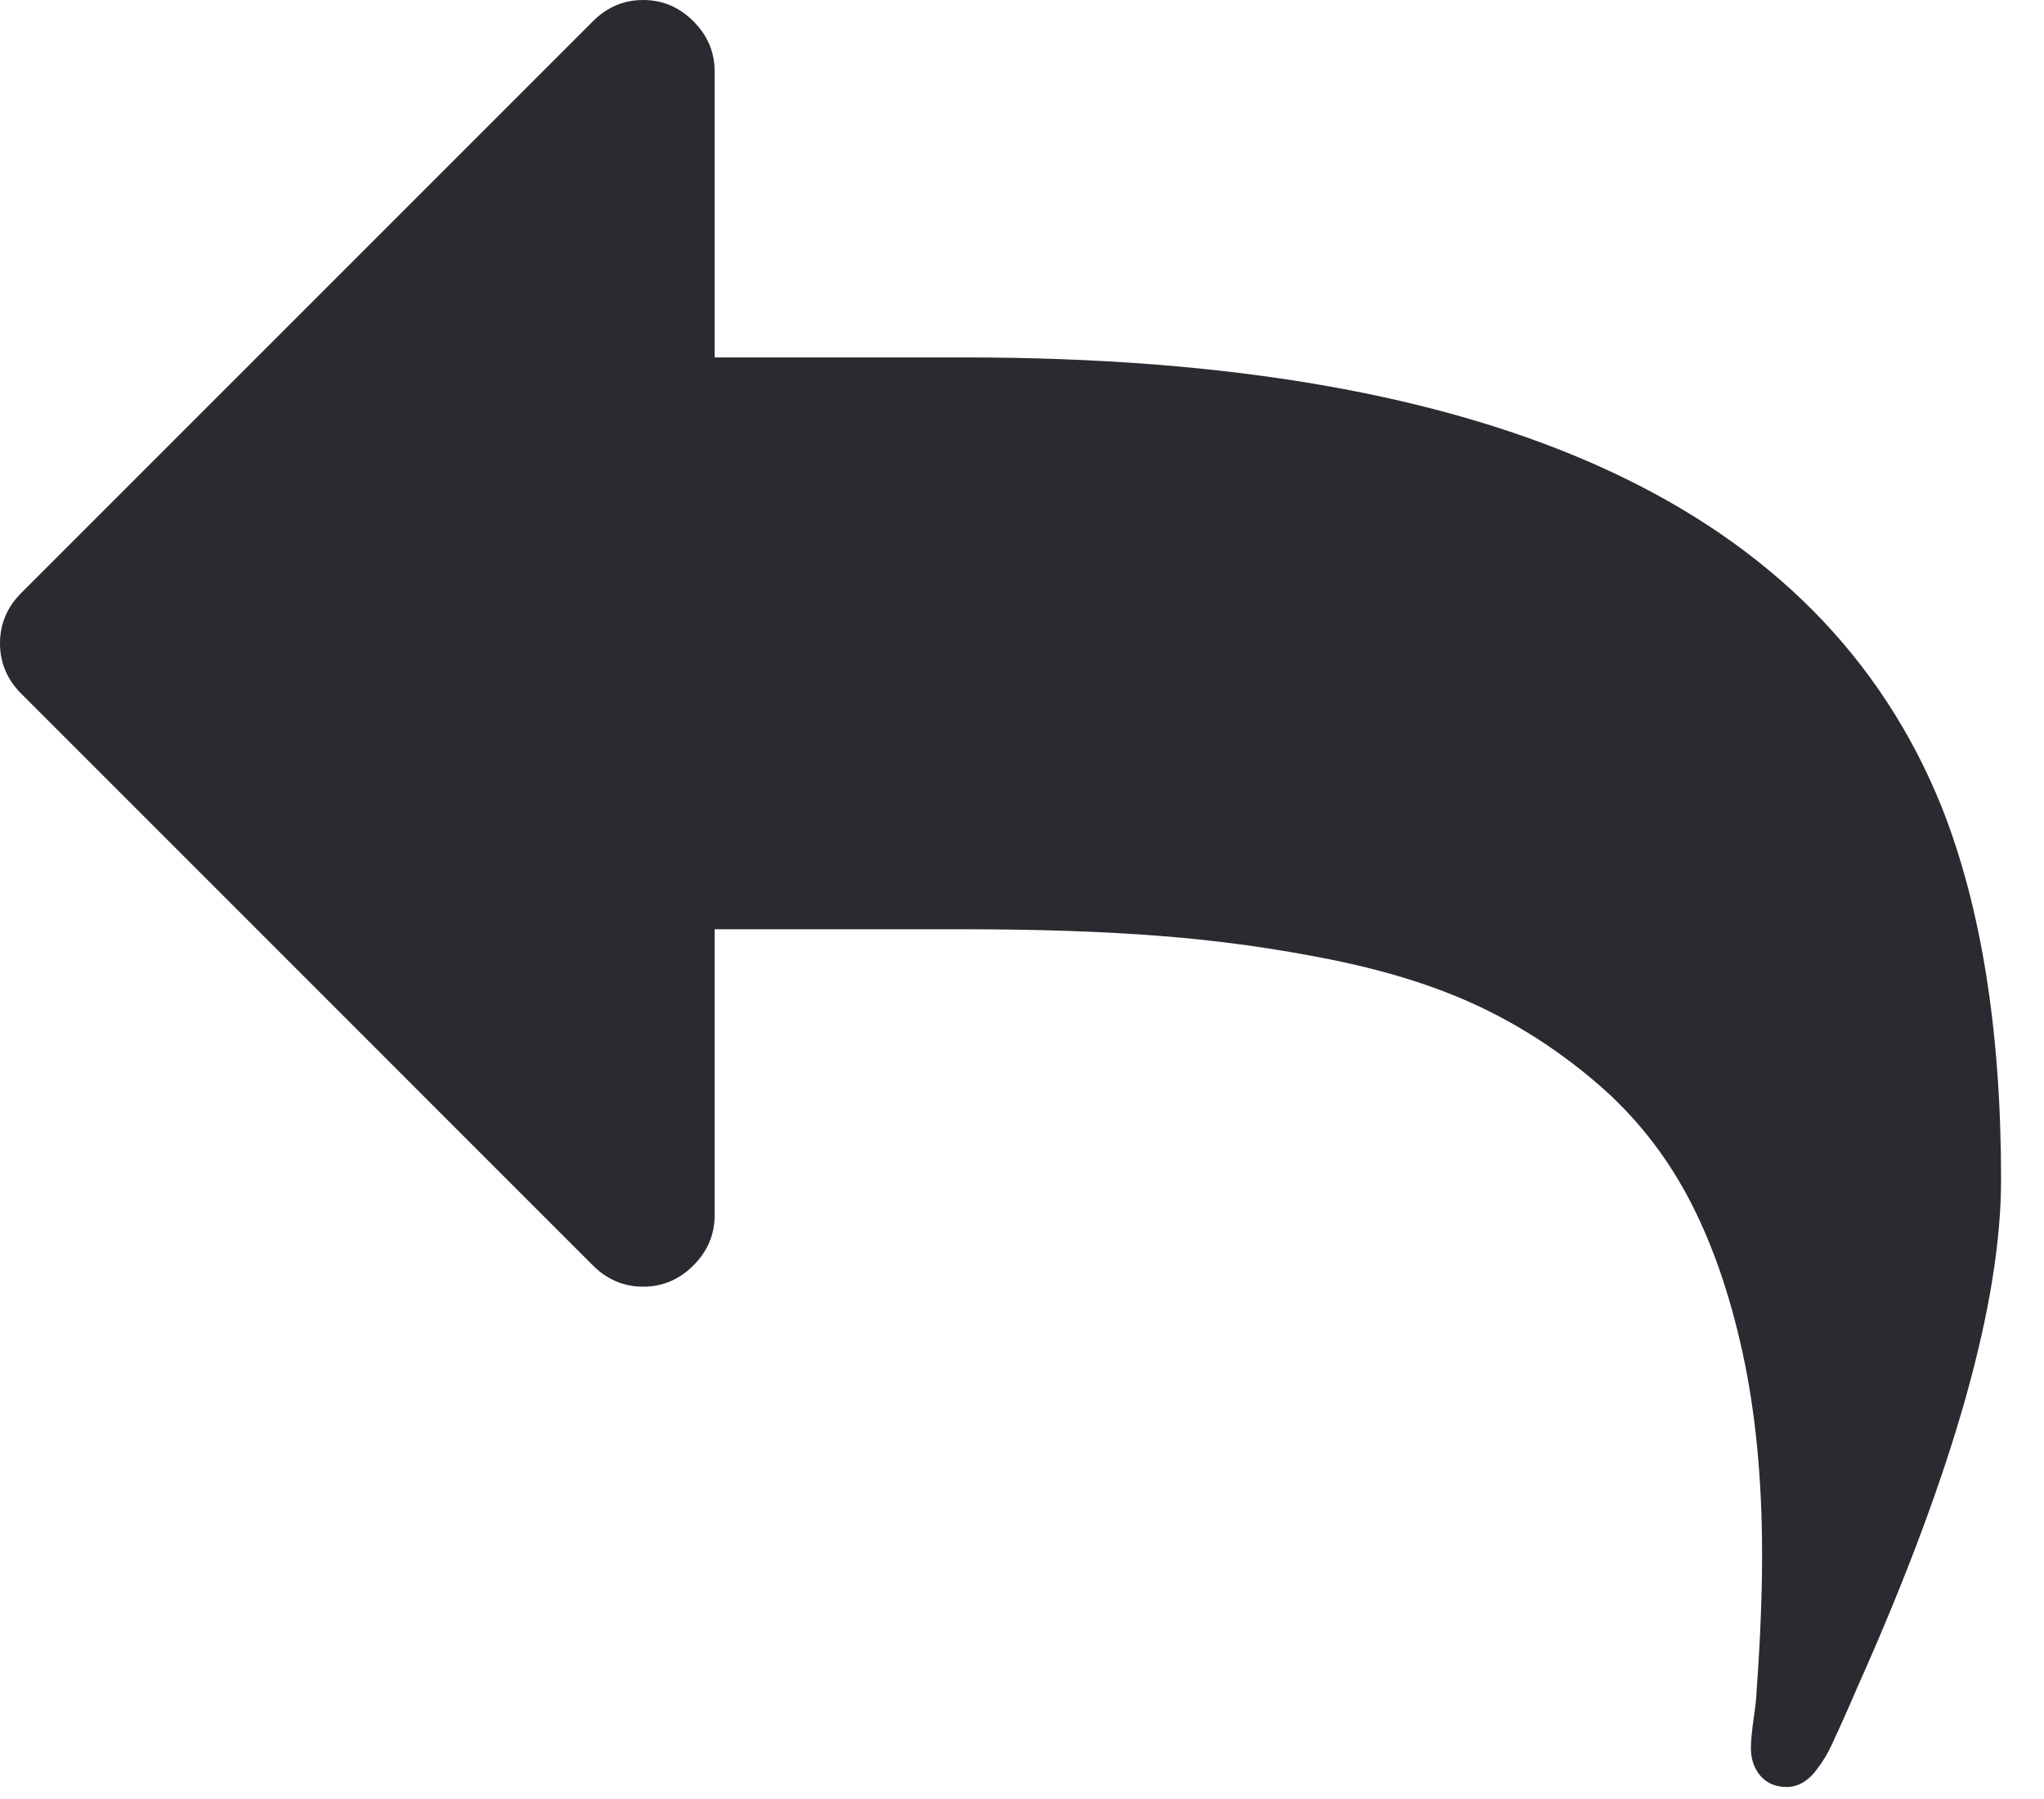 <svg width="25" height="22" viewBox="0 0 25 22" fill="none" xmlns="http://www.w3.org/2000/svg">
<path d="M0.259 7.252L7.252 0.26C7.425 0.087 7.63 0 7.866 0C8.103 0 8.308 0.087 8.481 0.26C8.654 0.433 8.741 0.638 8.741 0.874V4.371H11.8C18.292 4.371 22.276 6.205 23.751 9.875C24.233 11.095 24.475 12.611 24.475 14.423C24.475 15.934 23.896 17.988 22.74 20.583C22.713 20.646 22.665 20.756 22.597 20.91C22.528 21.065 22.467 21.202 22.412 21.32C22.358 21.438 22.298 21.538 22.235 21.62C22.125 21.775 21.998 21.853 21.852 21.853C21.716 21.853 21.609 21.807 21.531 21.716C21.454 21.625 21.415 21.511 21.415 21.375C21.415 21.293 21.427 21.172 21.449 21.013C21.472 20.854 21.484 20.747 21.484 20.692C21.529 20.073 21.552 19.513 21.552 19.012C21.552 18.093 21.472 17.269 21.313 16.54C21.154 15.812 20.933 15.181 20.651 14.649C20.368 14.116 20.004 13.656 19.558 13.269C19.112 12.882 18.631 12.566 18.117 12.32C17.602 12.074 16.997 11.881 16.3 11.739C15.604 11.598 14.903 11.501 14.197 11.446C13.491 11.391 12.692 11.364 11.8 11.364H8.741V14.86C8.741 15.097 8.654 15.302 8.481 15.475C8.308 15.648 8.103 15.735 7.867 15.735C7.63 15.735 7.425 15.648 7.252 15.475L0.259 8.482C0.086 8.309 -0 8.104 -0 7.867C-0 7.631 0.086 7.426 0.259 7.252Z" fill="#2A2B30"/>
</svg>
